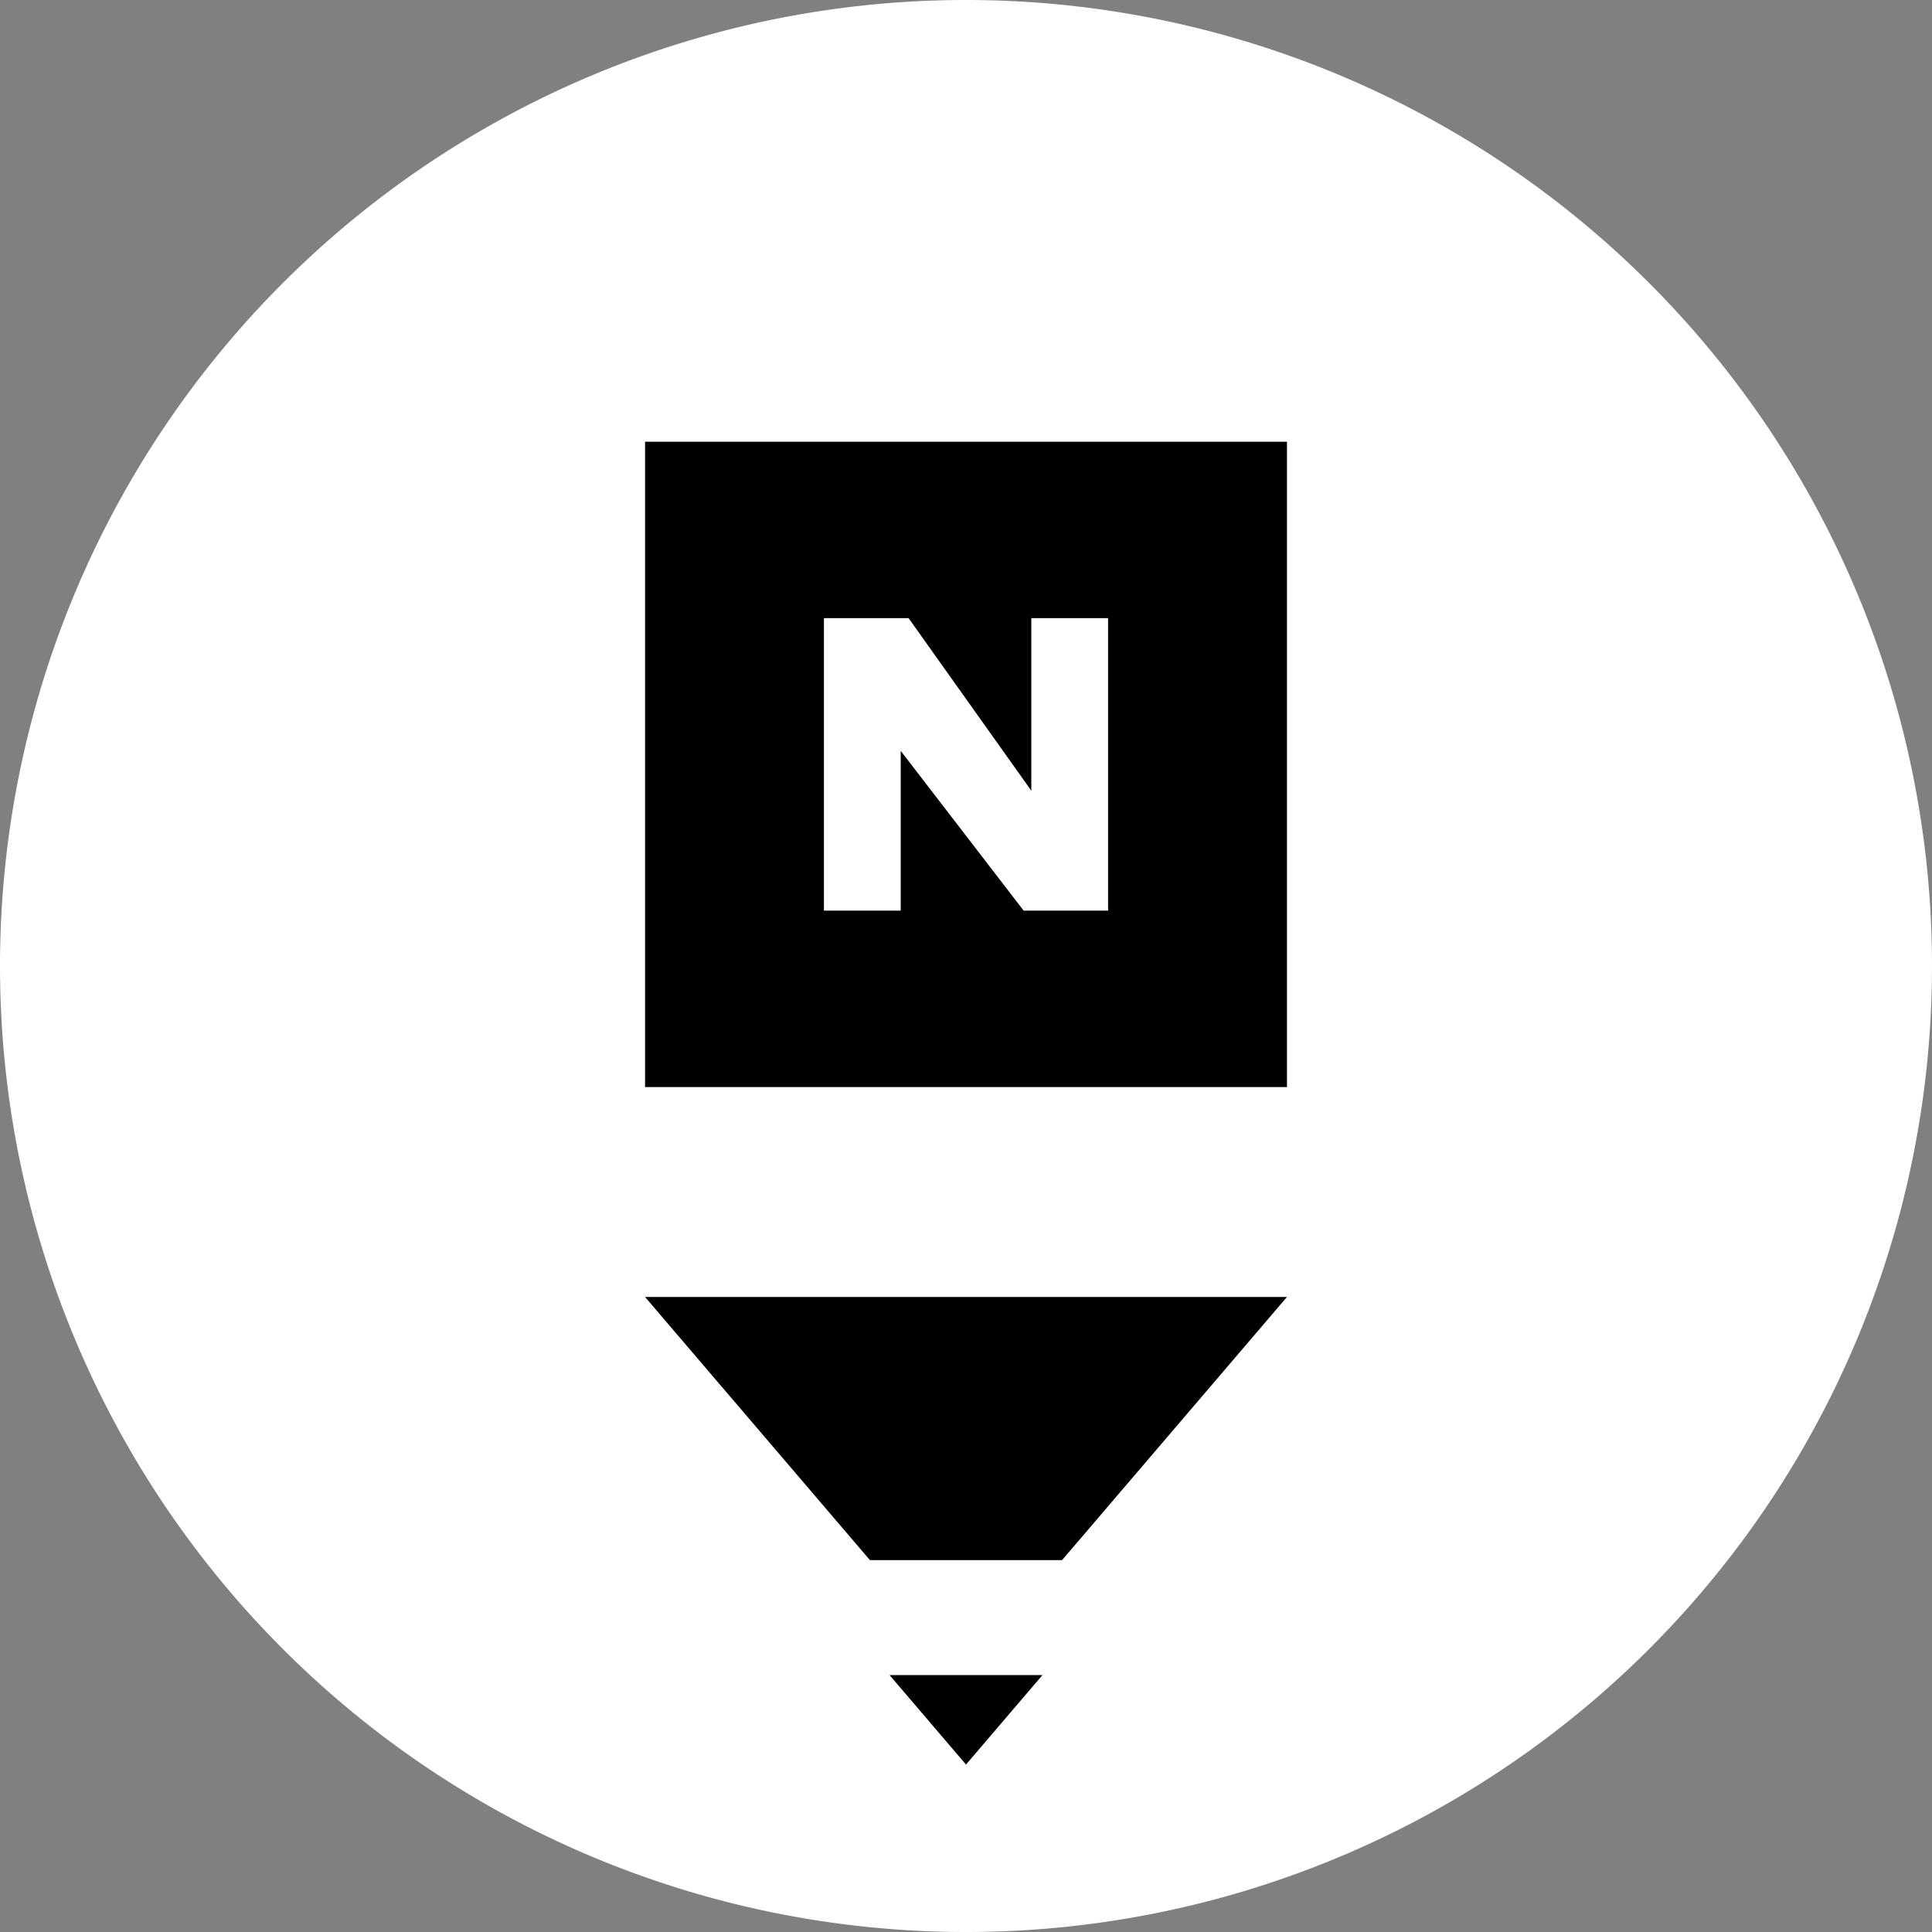 <svg id="post" xmlns="http://www.w3.org/2000/svg" xmlns:xlink="http://www.w3.org/1999/xlink" width="62" height="62" viewBox="0 0 62 62">
  <rect x="0" y="0" width="62" height="62" fill="#808080" stroke="none"/>
  <defs>
    <clipPath id="clip-path">
      <path id="Path_55" data-name="Path 55" d="M0,13.251H62v-62H0Z" transform="translate(0 48.749)" fill="none"/>
    </clipPath>
  </defs>
  <g id="Group_67" data-name="Group 67" transform="translate(0 0)" clip-path="url(#clip-path)">
    <g id="Group_66" data-name="Group 66" transform="translate(0 -0.001)">
      <path id="Path_54" data-name="Path 54" d="M13.251,6.626a31,31,0,0,1-31,31,31,31,0,0,1-31-31,31,31,0,0,1,31-31,31,31,0,0,1,31,31" transform="translate(48.749 24.375)" fill="#fff"/>
    </g>
  </g>
  <g id="Group_68" data-name="Group 68" transform="translate(20.701 14.175)">
    <path id="Path_56" data-name="Path 56" d="M0,0H-16.179V20.71H4.42V0ZM-1.321,15.048H-4.03L-7.975,9.921v5.127h-2.464V5.662h2.717L-3.784,11.2V5.662h2.463Z" transform="translate(16.179)"/>
  </g>
  <g id="Group_69" data-name="Group 69" transform="translate(20.701 41.621)">
    <path id="Path_57" data-name="Path 57" d="M0,0,7.217-8.445h-20.6L-6.166,0Z" transform="translate(13.382 8.445)"/>
  </g>
  <g id="Group_70" data-name="Group 70" transform="translate(28.546 53.754)">
    <path id="Path_58" data-name="Path 58" d="M0,0,2.454,2.872,4.908,0Z"/>
  </g>
</svg>
